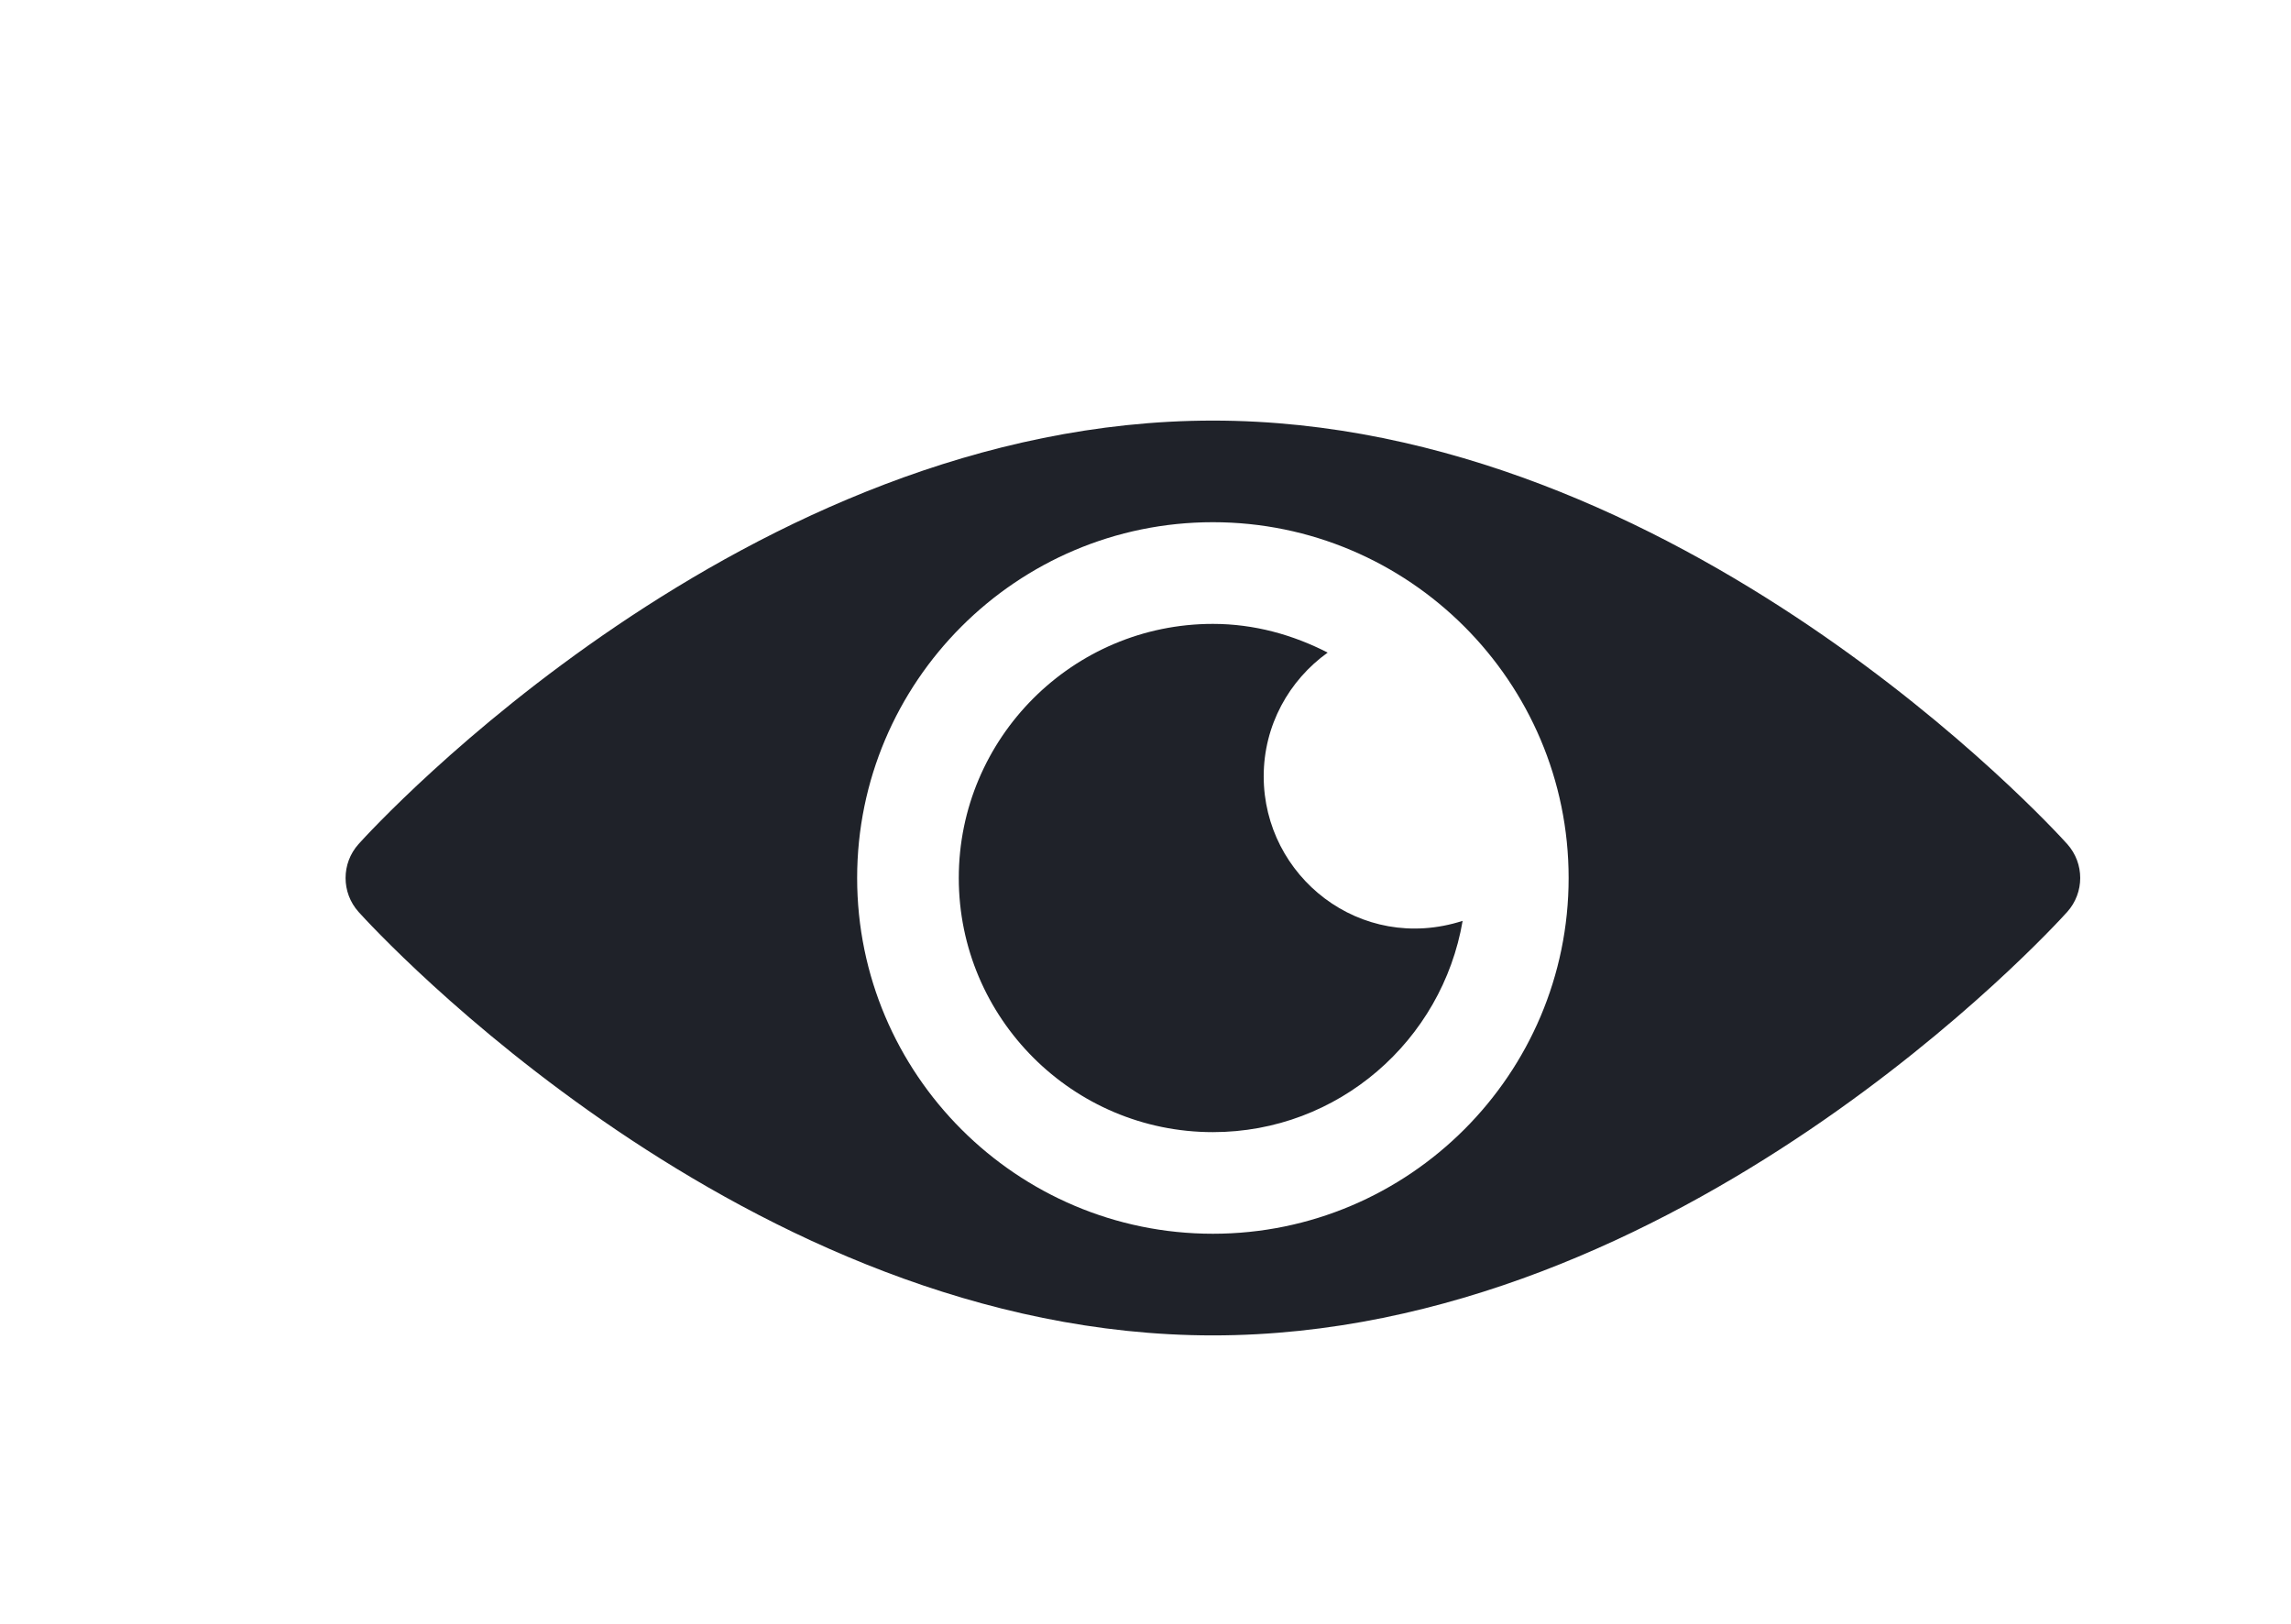 <?xml version="1.0" encoding="utf-8"?>
<!-- Generator: Adobe Illustrator 23.0.1, SVG Export Plug-In . SVG Version: 6.00 Build 0)  -->
<svg version="1.1" id="Layer_1" xmlns="http://www.w3.org/2000/svg" xmlns:xlink="http://www.w3.org/1999/xlink" x="0px" y="0px"
	 viewBox="0 0 605.88 429.41" style="enable-background:new 0 0 605.88 429.41;" xml:space="preserve">
<style type="text/css">
	.st0{fill:#1F2229;}
</style>
<g>
	<g>
		<g>
			<path class="st0" d="M546.71,223.21c-4.09-4.57-102.58-111.99-225.94-111.99S98.92,218.64,94.82,223.21
				c-4.57,5.11-4.57,12.82,0,17.93c4.1,4.57,102.59,111.99,225.94,111.99s221.85-107.42,225.94-111.99
				C551.28,236.04,551.28,228.32,546.71,223.21z M320.76,326.25c-51.87,0-94.08-42.21-94.08-94.08s42.21-94.08,94.08-94.08
				s94.08,42.21,94.08,94.08S372.63,326.25,320.76,326.25z"/>
		</g>
	</g>
	<g>
		<g>
			<path class="st0" d="M334.2,205.3c0-13.52,6.71-25.41,16.92-32.73c-9.16-4.69-19.38-7.59-30.36-7.59
				c-37.05,0-67.2,30.15-67.2,67.2s30.15,67.2,67.2,67.2c33.17,0,60.63-24.22,66.05-55.87C359.75,252.22,334.2,231.75,334.2,205.3z"
				/>
		</g>
	</g>
</g>
</svg>
